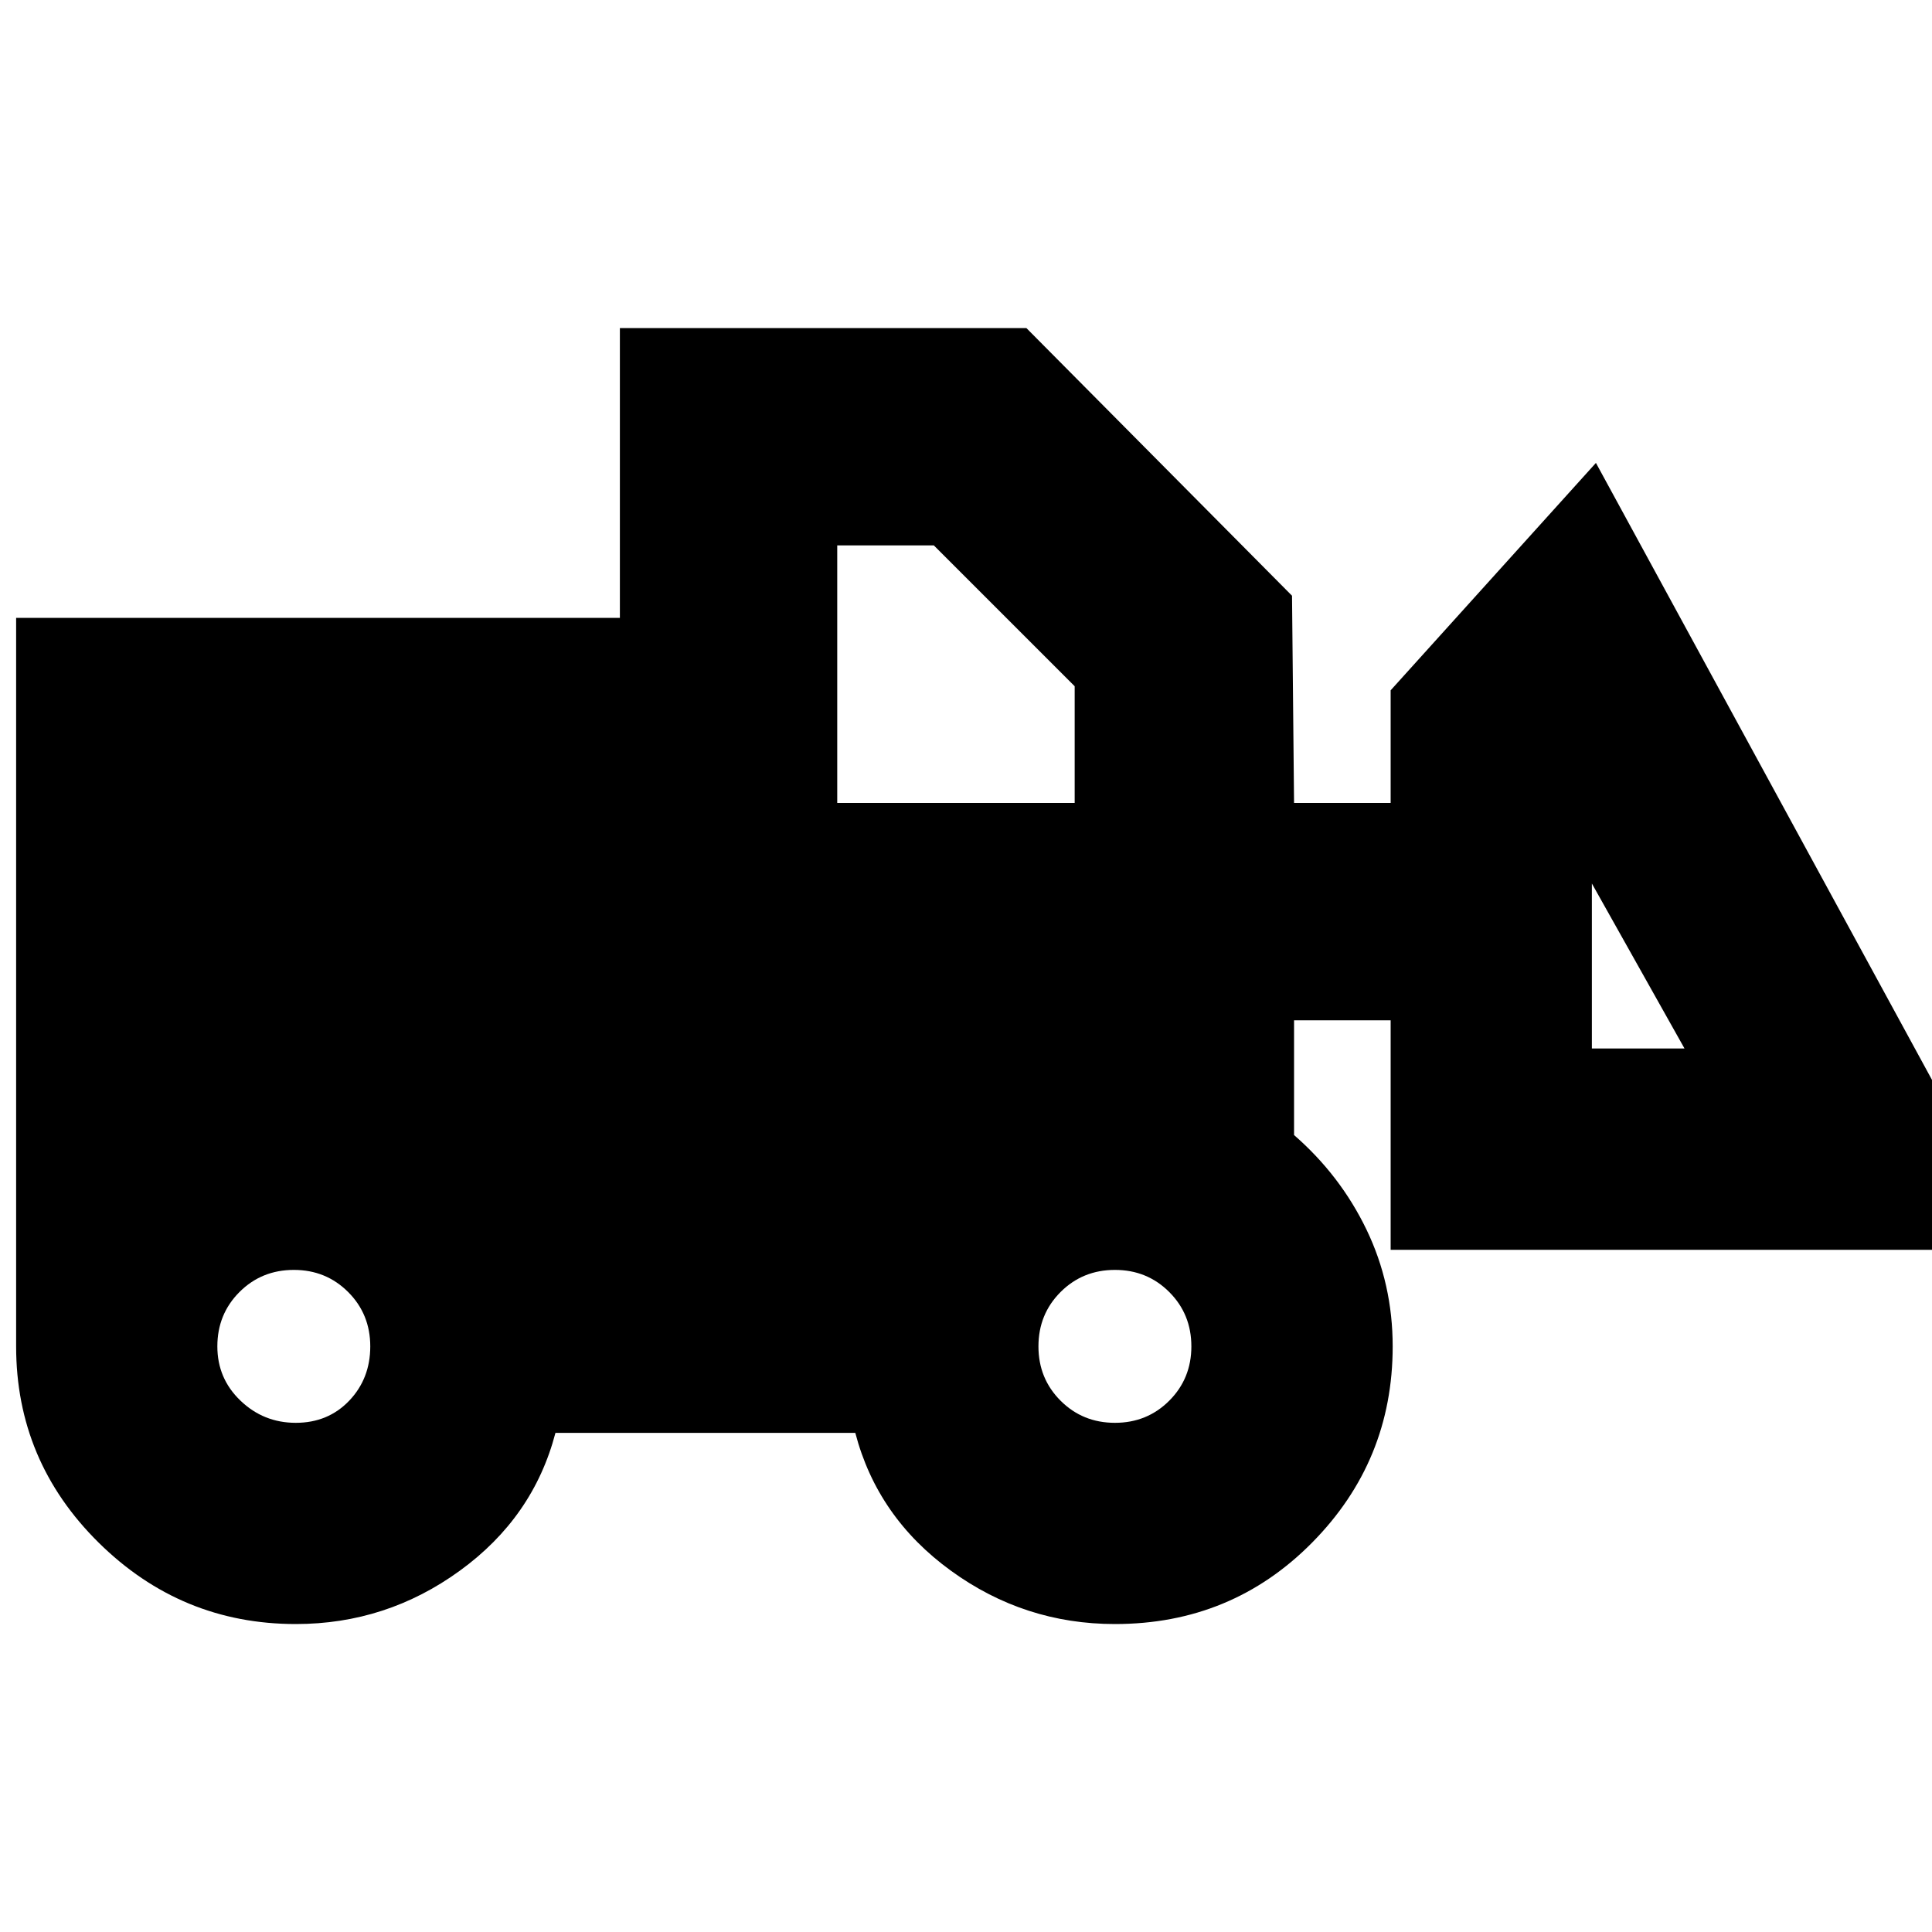 <svg xmlns="http://www.w3.org/2000/svg" height="20" width="20"><path d="M3.062 16.812q-1.187 0-2.041-.843-.854-.844-.854-2.031V6.396h6.25v-3h4.208l2.75 2.771.021 2.145h1V7.146l2.125-2.354 4.437 8.146h-6.562v-2.376h-1v1.188q.479.417.75.979.271.563.271 1.209 0 1.187-.834 2.031-.833.843-2.041.843-.938 0-1.698-.552-.761-.552-.99-1.427H5.75q-.229.875-.99 1.427-.76.552-1.698.552Zm0-2.083q.334 0 .553-.229.218-.229.218-.562 0-.334-.229-.563-.229-.229-.562-.229-.334 0-.563.229-.229.229-.229.563 0 .333.24.562.239.229.572.229Zm8.48 0q.333 0 .562-.229.229-.229.229-.562 0-.334-.229-.563-.229-.229-.562-.229-.334 0-.563.229-.229.229-.229.563 0 .333.229.562.229.229.563.229Zm5.896-3.875-.959-1.708v1.708ZM8.667 8.312h2.458V7.104L9.667 5.646h-1Z"/></svg>